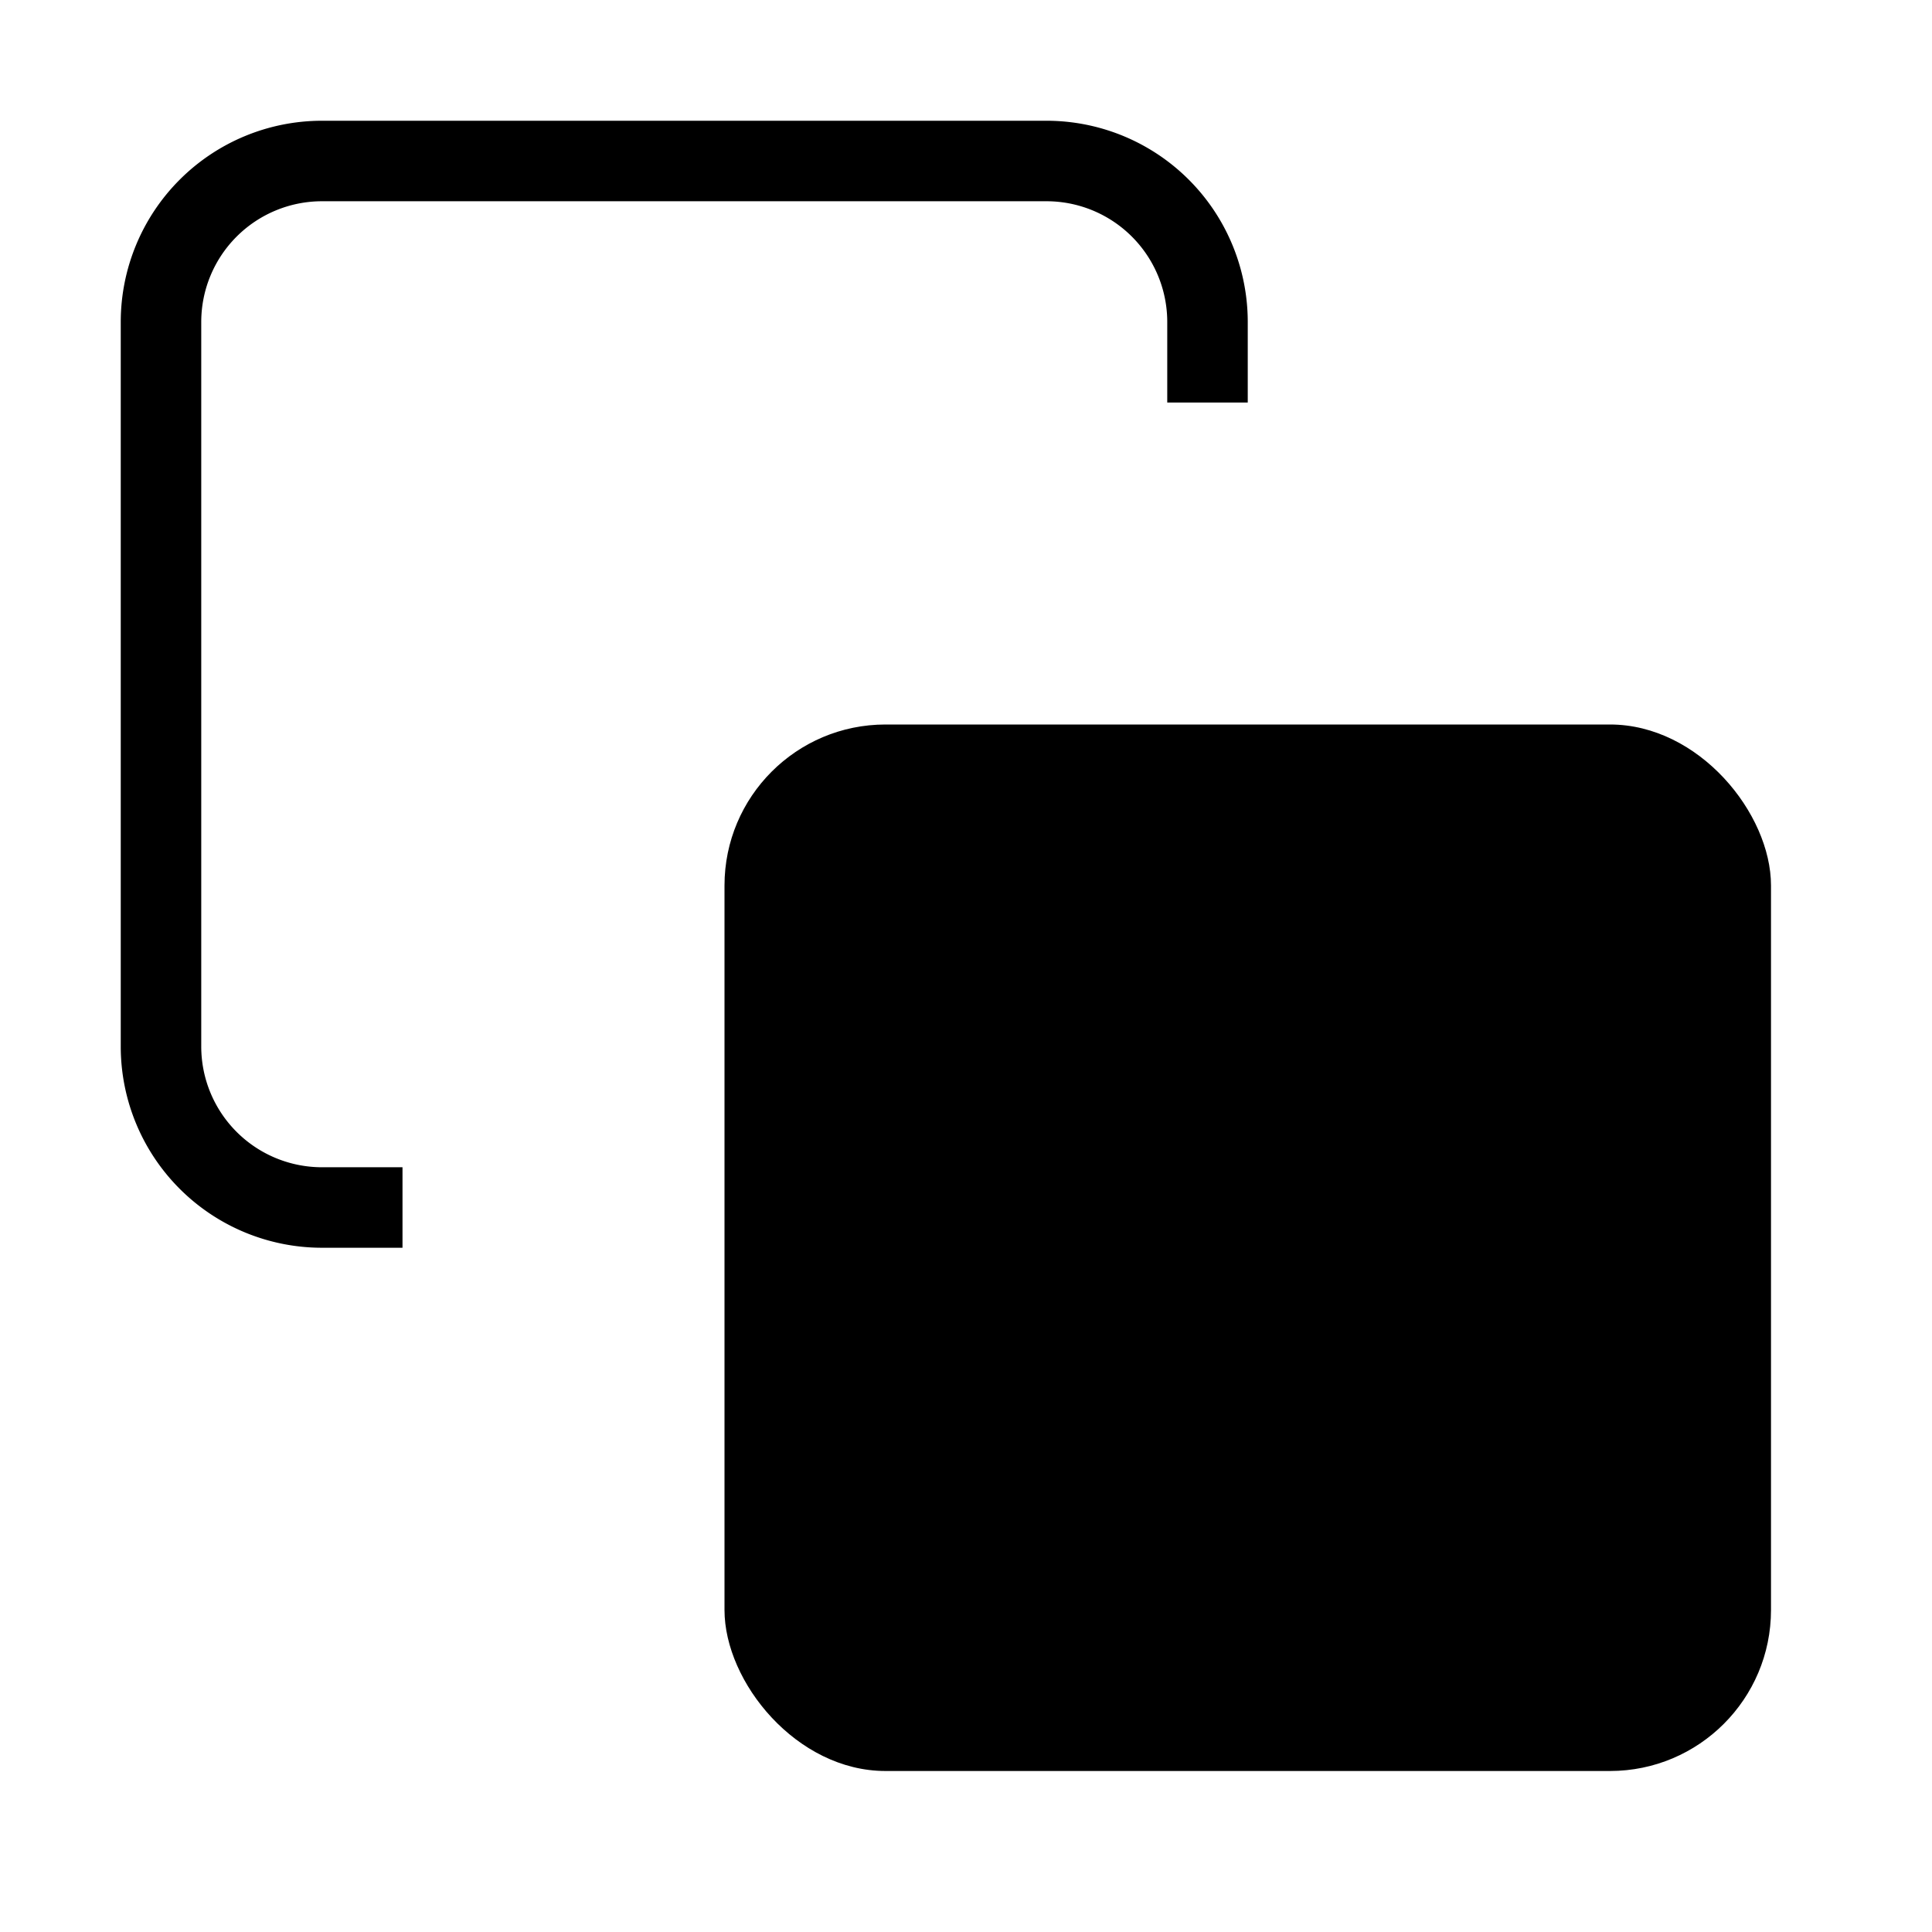 <?xml version="1.0" encoding="utf-8"?>
<svg width="16" height="16" viewBox="0 0 24 24" fill="none" xmlns="http://www.w3.org/2000/svg">
  <rect x="9" y="9" width="13" height="13" rx="2" ry="2" fill="currentColor" />
  <path d="M5 15H4a2 2 0 0 1-2-2V4a2 2 0 0 1 2-2h9a2 2 0 0 1 2 2v1" stroke="currentColor" strokeWidth="2" />
</svg>

